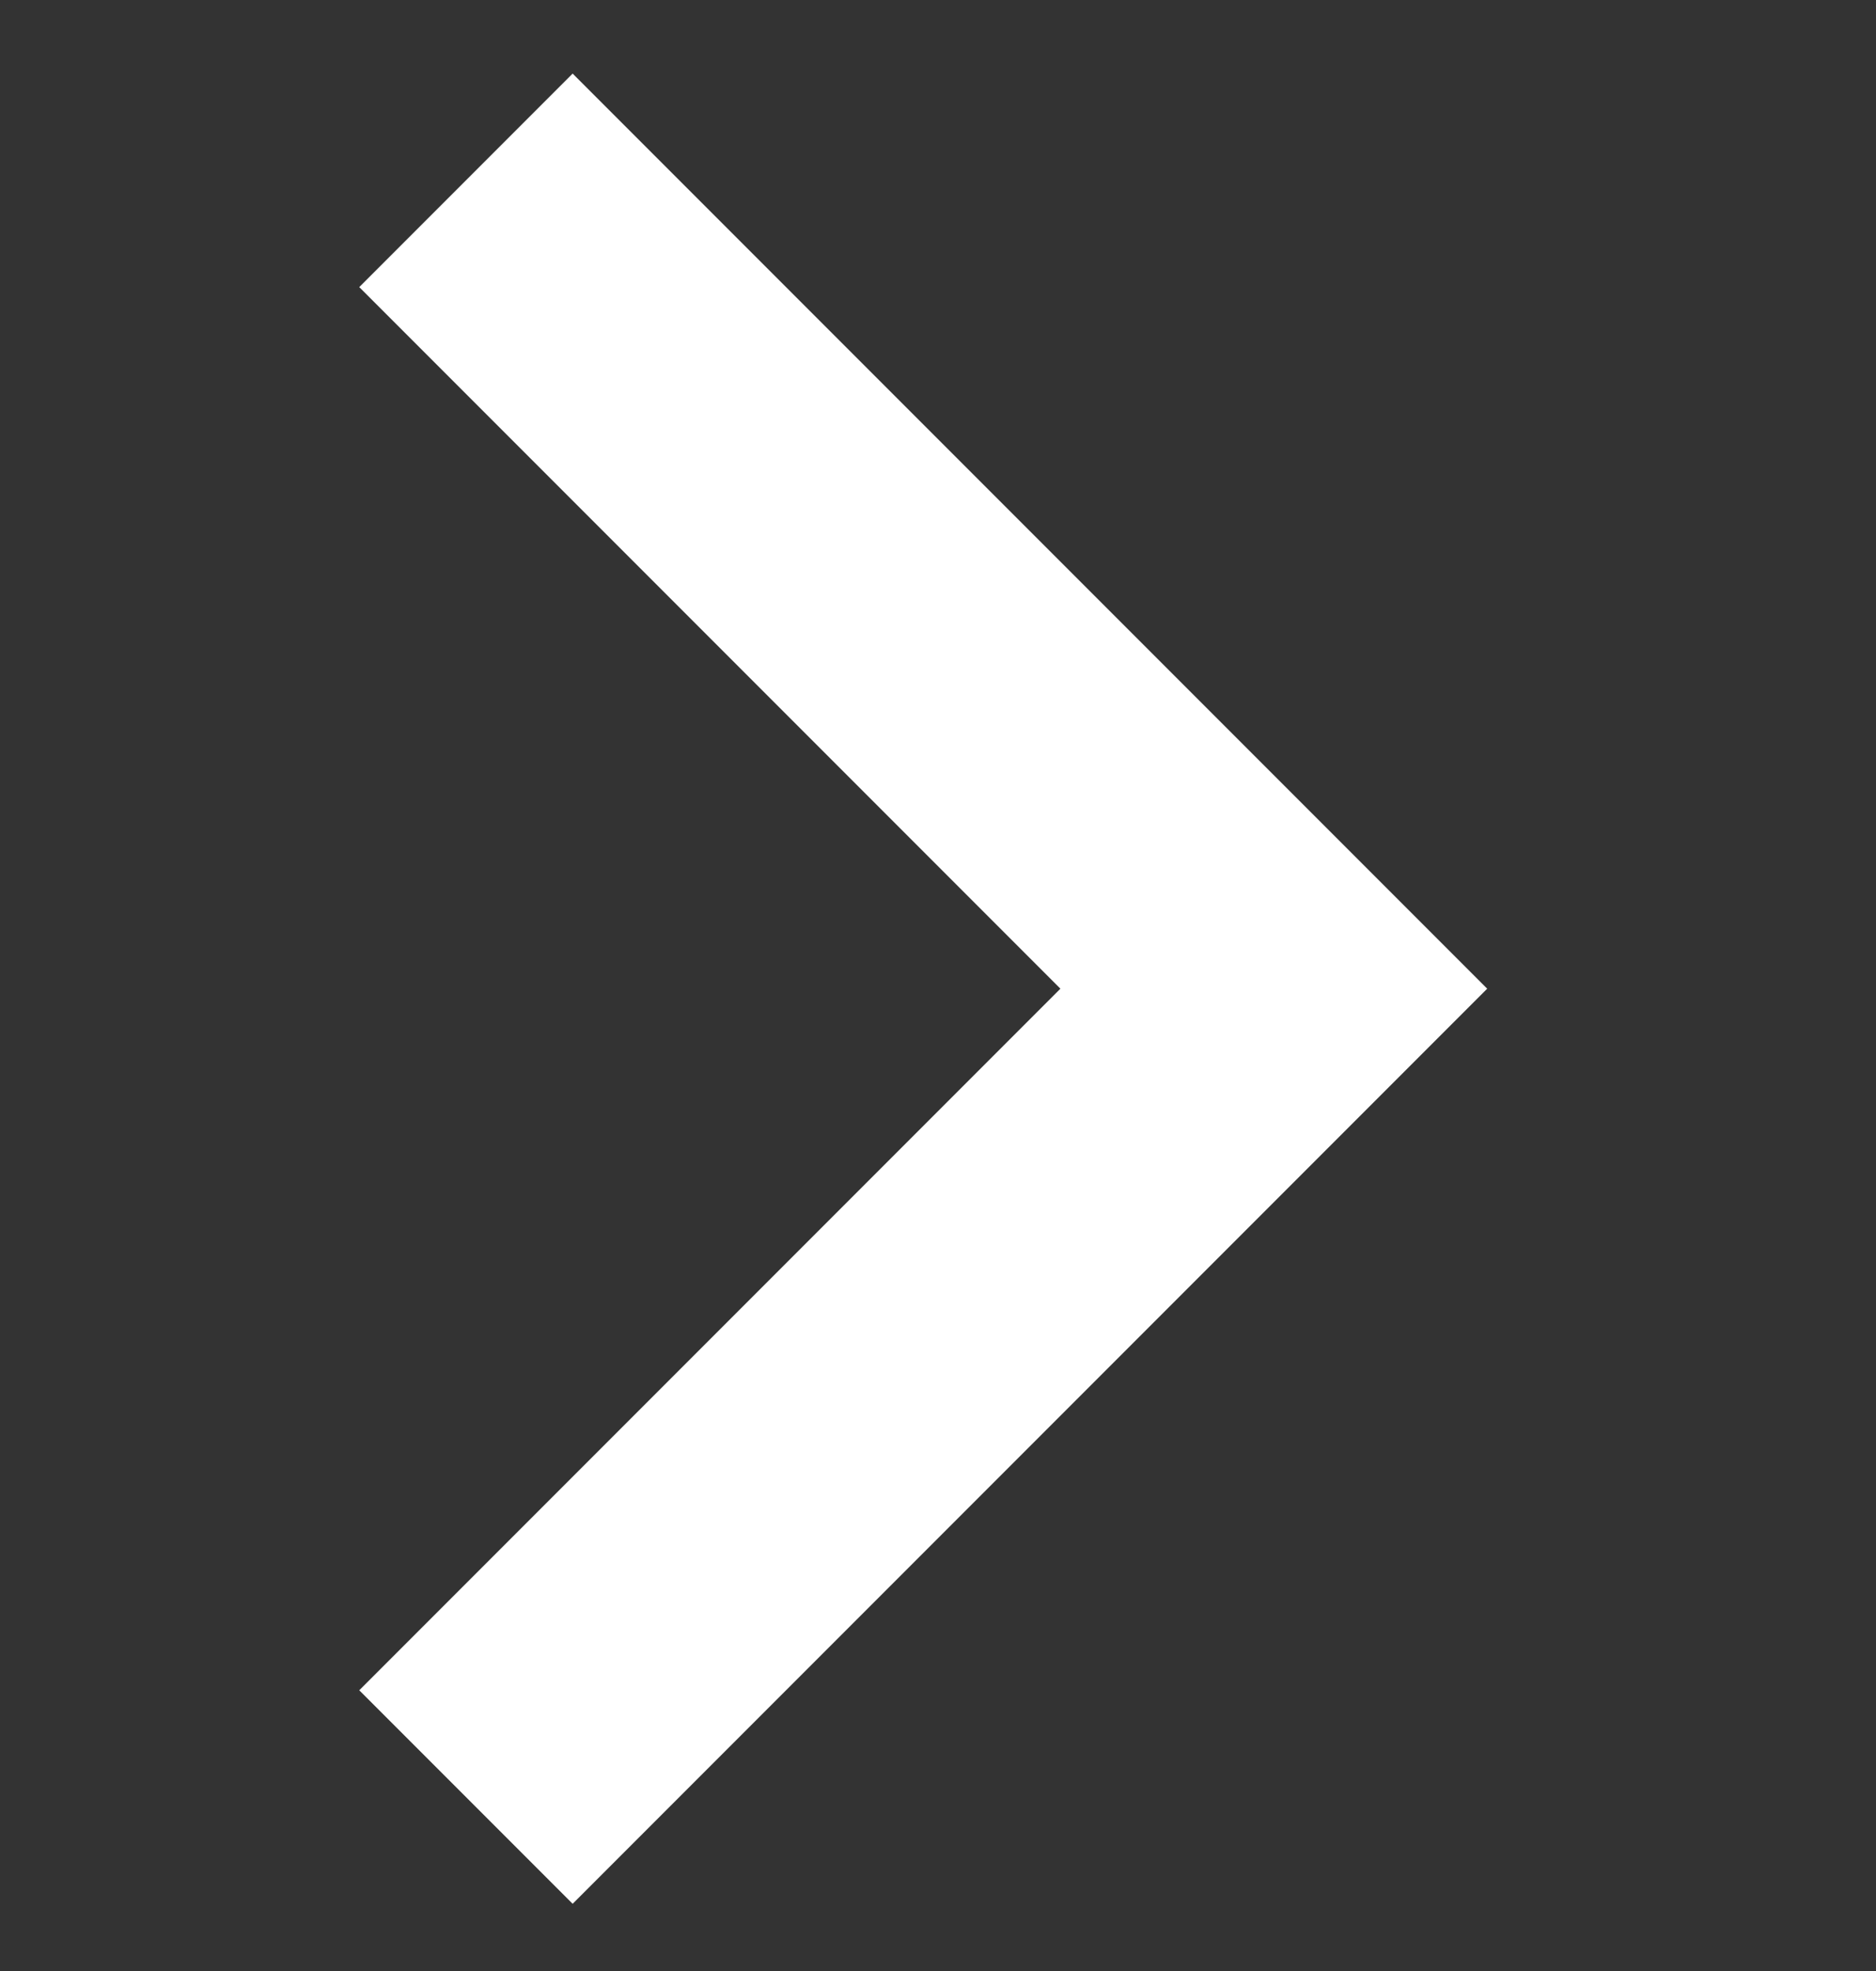 <svg width="20" height="21" viewBox="0 0 20 21" fill="none" xmlns="http://www.w3.org/2000/svg">
<rect x="0" y="0" width="20" height="21" fill="#333333" stroke="none"/>
<g clip-path="url(#clip0)">
<path d="M6.105 0.784L3.83 3.059L11.305 10.534L3.83 18.009L6.105 20.284L15.855 10.534L6.105 0.784Z" fill="white"/>
</g>
<defs>
<clipPath id="clip0">
<rect width="19.5" height="19.5" fill="white" transform="translate(0.092 0.784)"/>
</clipPath>
</defs>
</svg>

